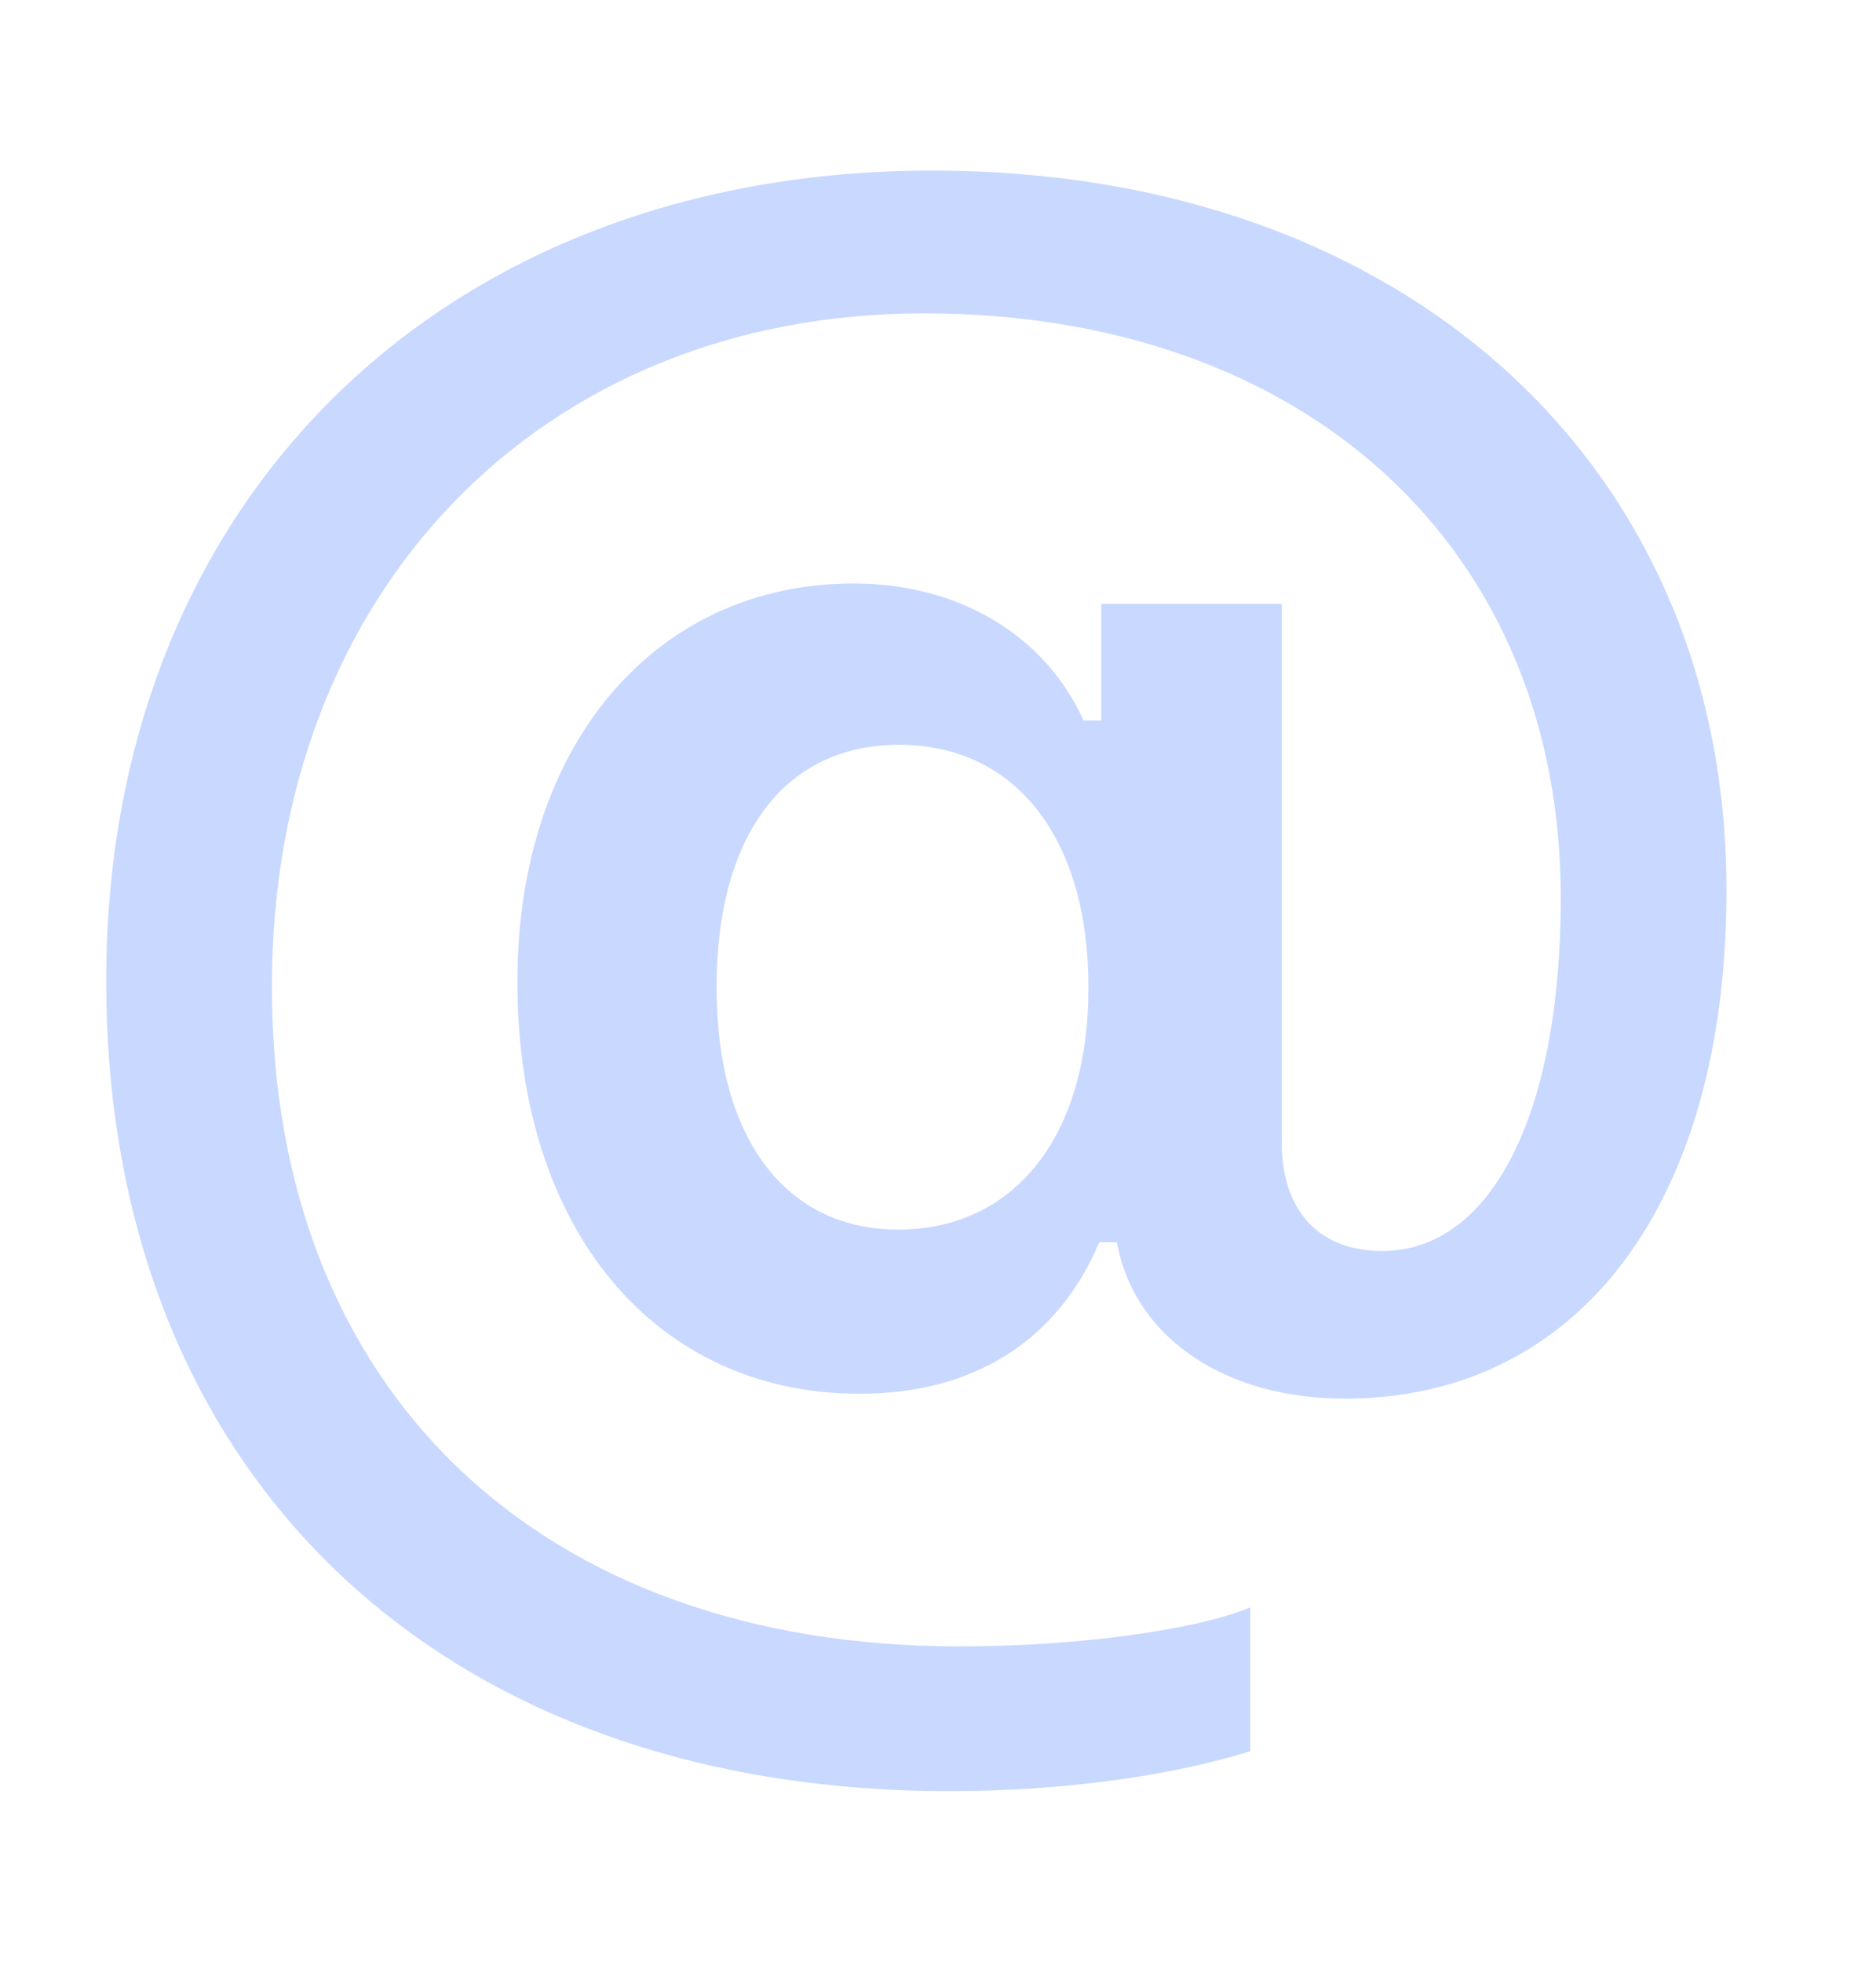<svg width="22" height="23" viewBox="0 0 22 23" fill="none" xmlns="http://www.w3.org/2000/svg">
<path d="M11.133 21C12.44 21 13.701 20.829 14.661 20.533V18.847C13.99 19.12 12.614 19.303 11.249 19.303C6.323 19.303 3.189 16.296 3.189 11.58V11.557C3.189 6.932 6.346 3.674 10.833 3.674C15.308 3.674 18.303 6.42 18.303 10.52V10.543C18.303 13.049 17.494 14.667 16.21 14.667C15.459 14.667 15.031 14.188 15.031 13.391V7.08H12.914V8.447H12.706C12.255 7.445 11.238 6.841 10.012 6.841C7.676 6.841 6.068 8.743 6.068 11.5V11.523C6.068 14.405 7.676 16.341 10.081 16.341C11.423 16.341 12.406 15.715 12.891 14.564H13.099L13.111 14.633C13.342 15.703 14.383 16.398 15.771 16.398C18.523 16.398 20.246 14.097 20.246 10.452V10.429C20.246 5.44 16.453 2 10.937 2C5.189 2 1.246 5.873 1.246 11.489V11.511C1.246 17.264 5.132 21 11.133 21ZM10.532 14.416C9.214 14.416 8.404 13.345 8.404 11.591V11.568C8.404 9.791 9.202 8.732 10.544 8.732C11.908 8.732 12.764 9.826 12.764 11.568V11.591C12.764 13.322 11.897 14.416 10.532 14.416Z" fill="#C8D8FF"/>
</svg>
